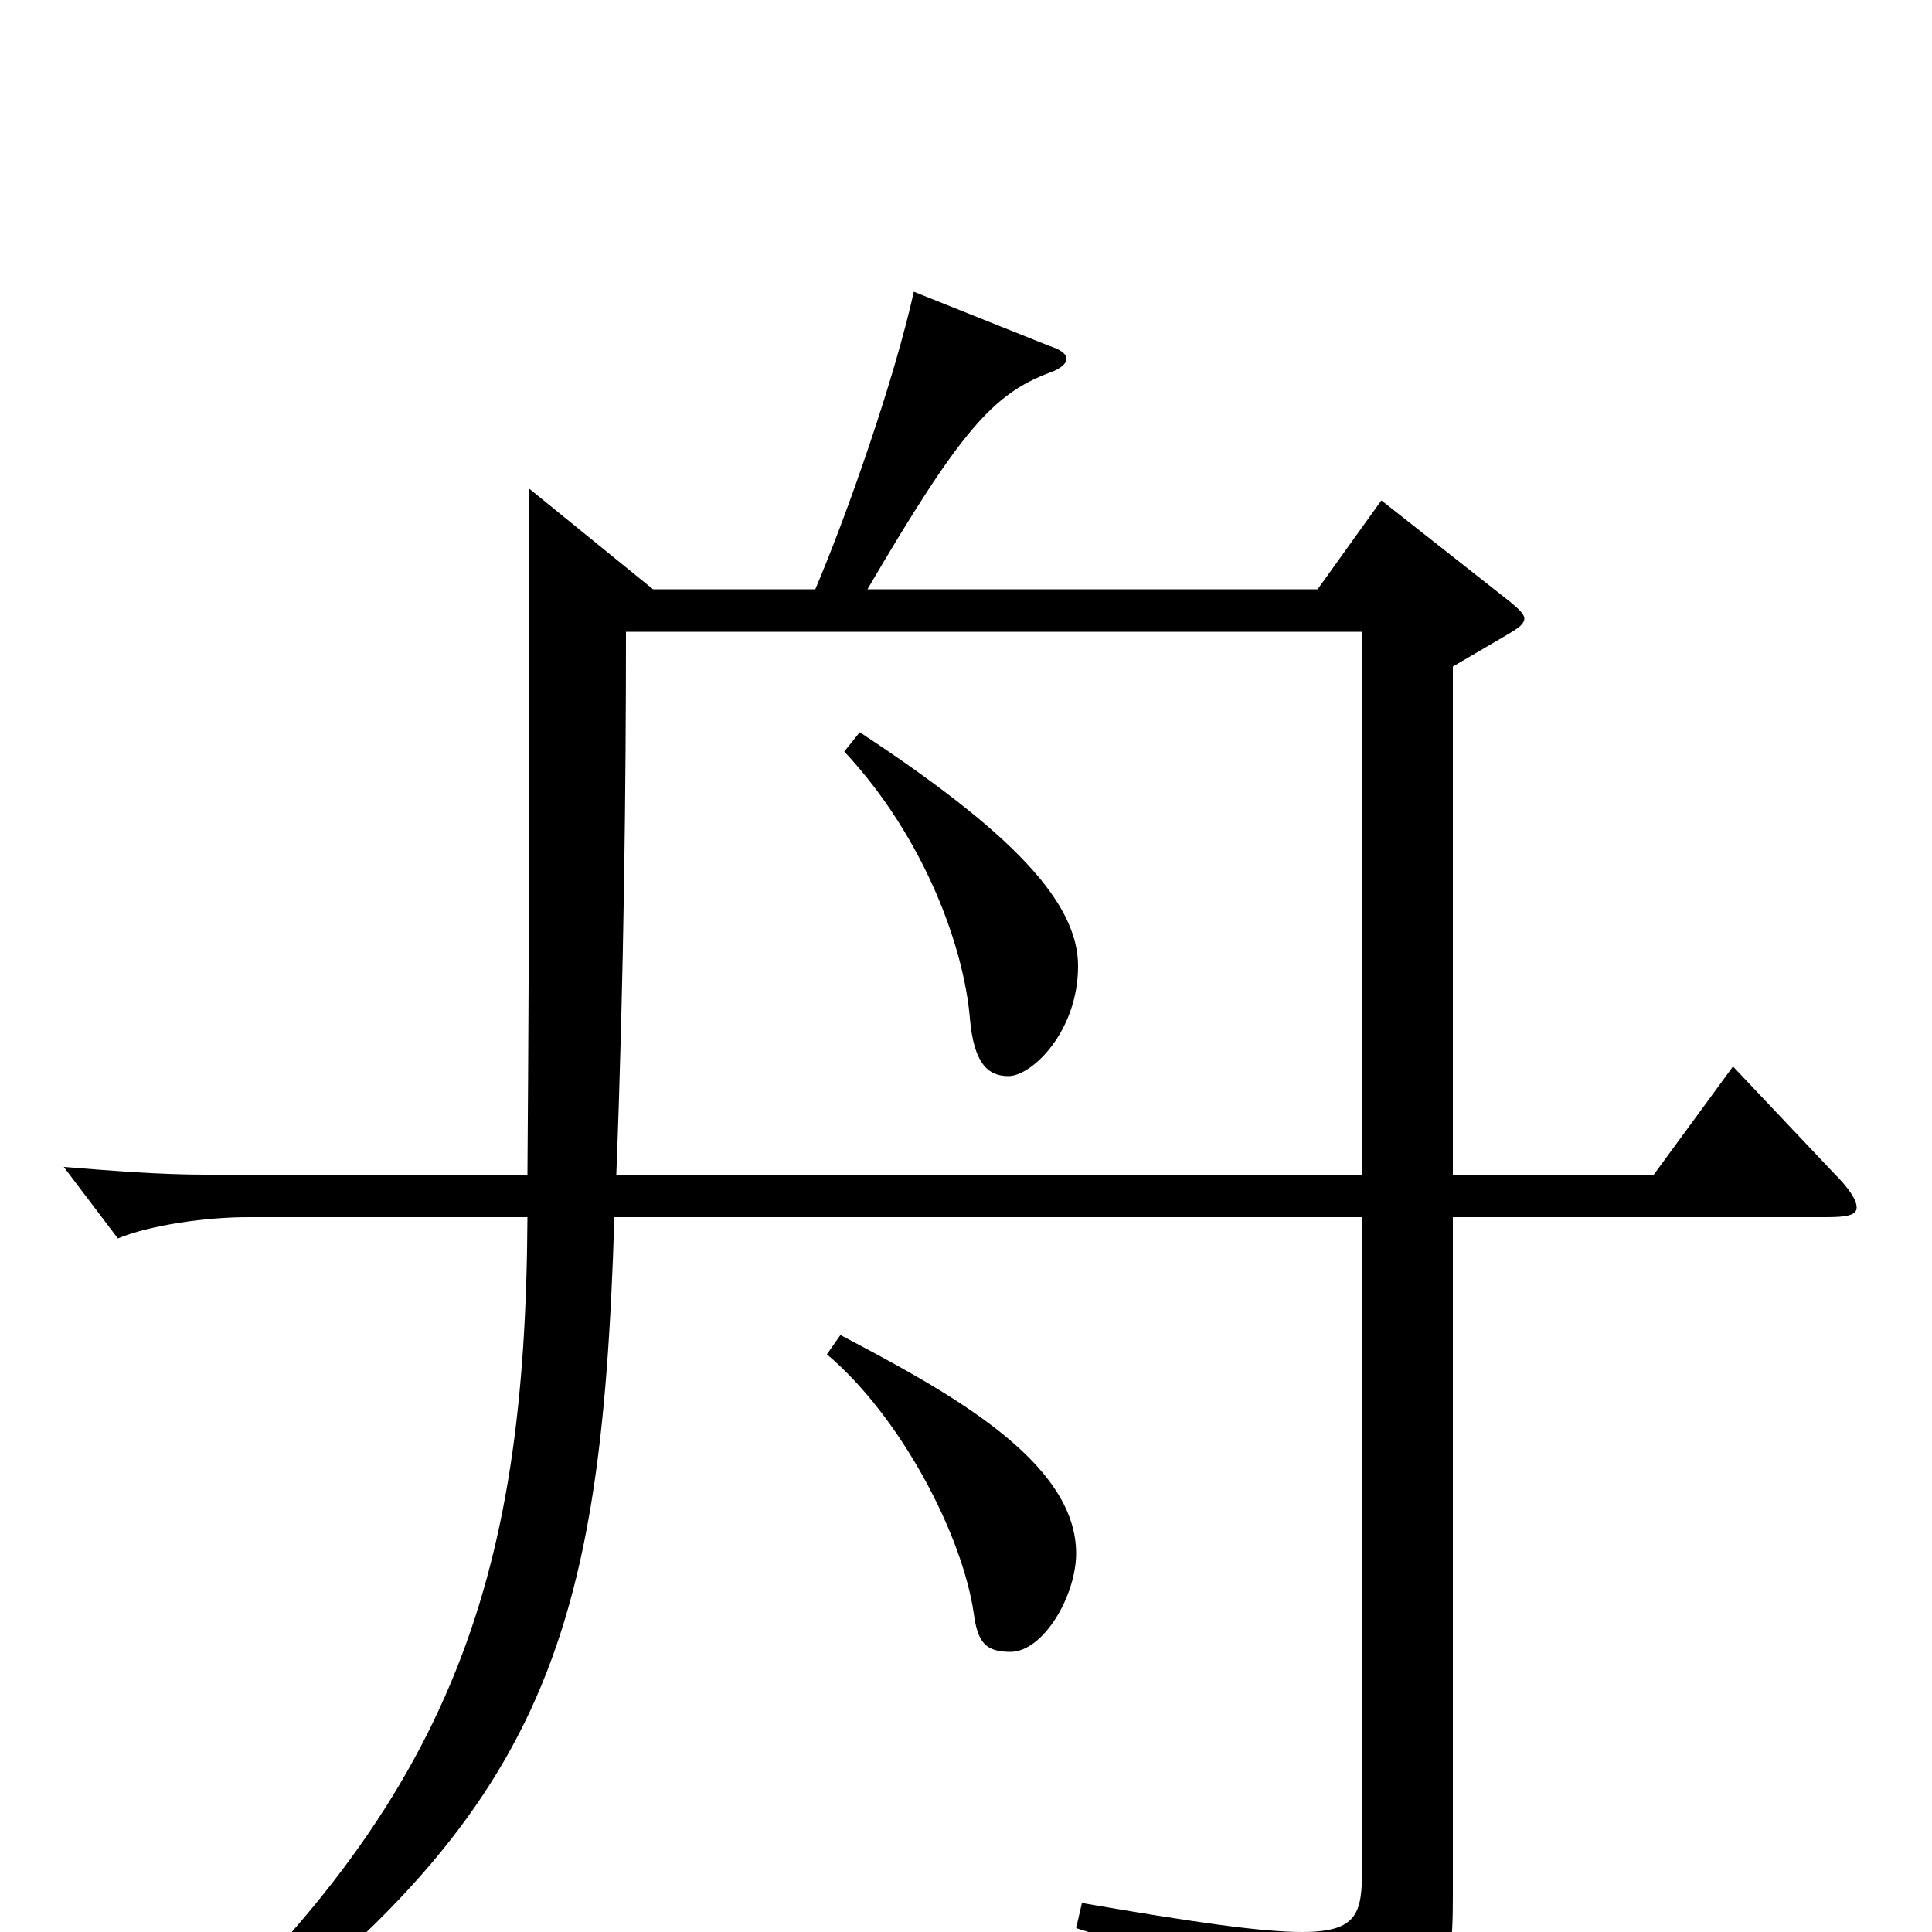 <svg xmlns="http://www.w3.org/2000/svg" viewBox="0 -1000 1000 1000">
	<path fill="#000000" d="M897 -448L856 -392H752V-655L781 -672C786 -675 789 -677 789 -680C789 -682 786 -685 781 -689L715 -741L682 -695H449C497 -777 514 -796 543 -807C549 -809 552 -812 552 -814C552 -817 549 -819 543 -821L473 -849C463 -804 439 -735 422 -695H338L274 -747C274 -621 274 -526 273 -392H106C83 -392 58 -394 33 -396L61 -359C78 -366 107 -370 128 -370H273C272 -182 235 -64 72 78L79 89C281 -53 311 -143 318 -370H705V-33C705 -10 703 0 674 0C653 0 618 -5 560 -15L557 -2C654 28 664 41 675 75C677 80 678 83 681 83C683 83 685 82 689 80C747 44 752 30 752 -19V-370H945C956 -370 961 -371 961 -375C961 -379 957 -385 949 -393ZM319 -392C323 -496 324 -596 324 -673H705V-392ZM428 -299C466 -267 498 -206 504 -165C506 -150 510 -145 523 -145C540 -145 557 -174 557 -196C557 -244 490 -280 435 -309ZM437 -611C479 -566 499 -509 502 -473C504 -450 511 -443 522 -443C534 -443 558 -466 558 -500C558 -533 524 -569 445 -621Z"/>
</svg>